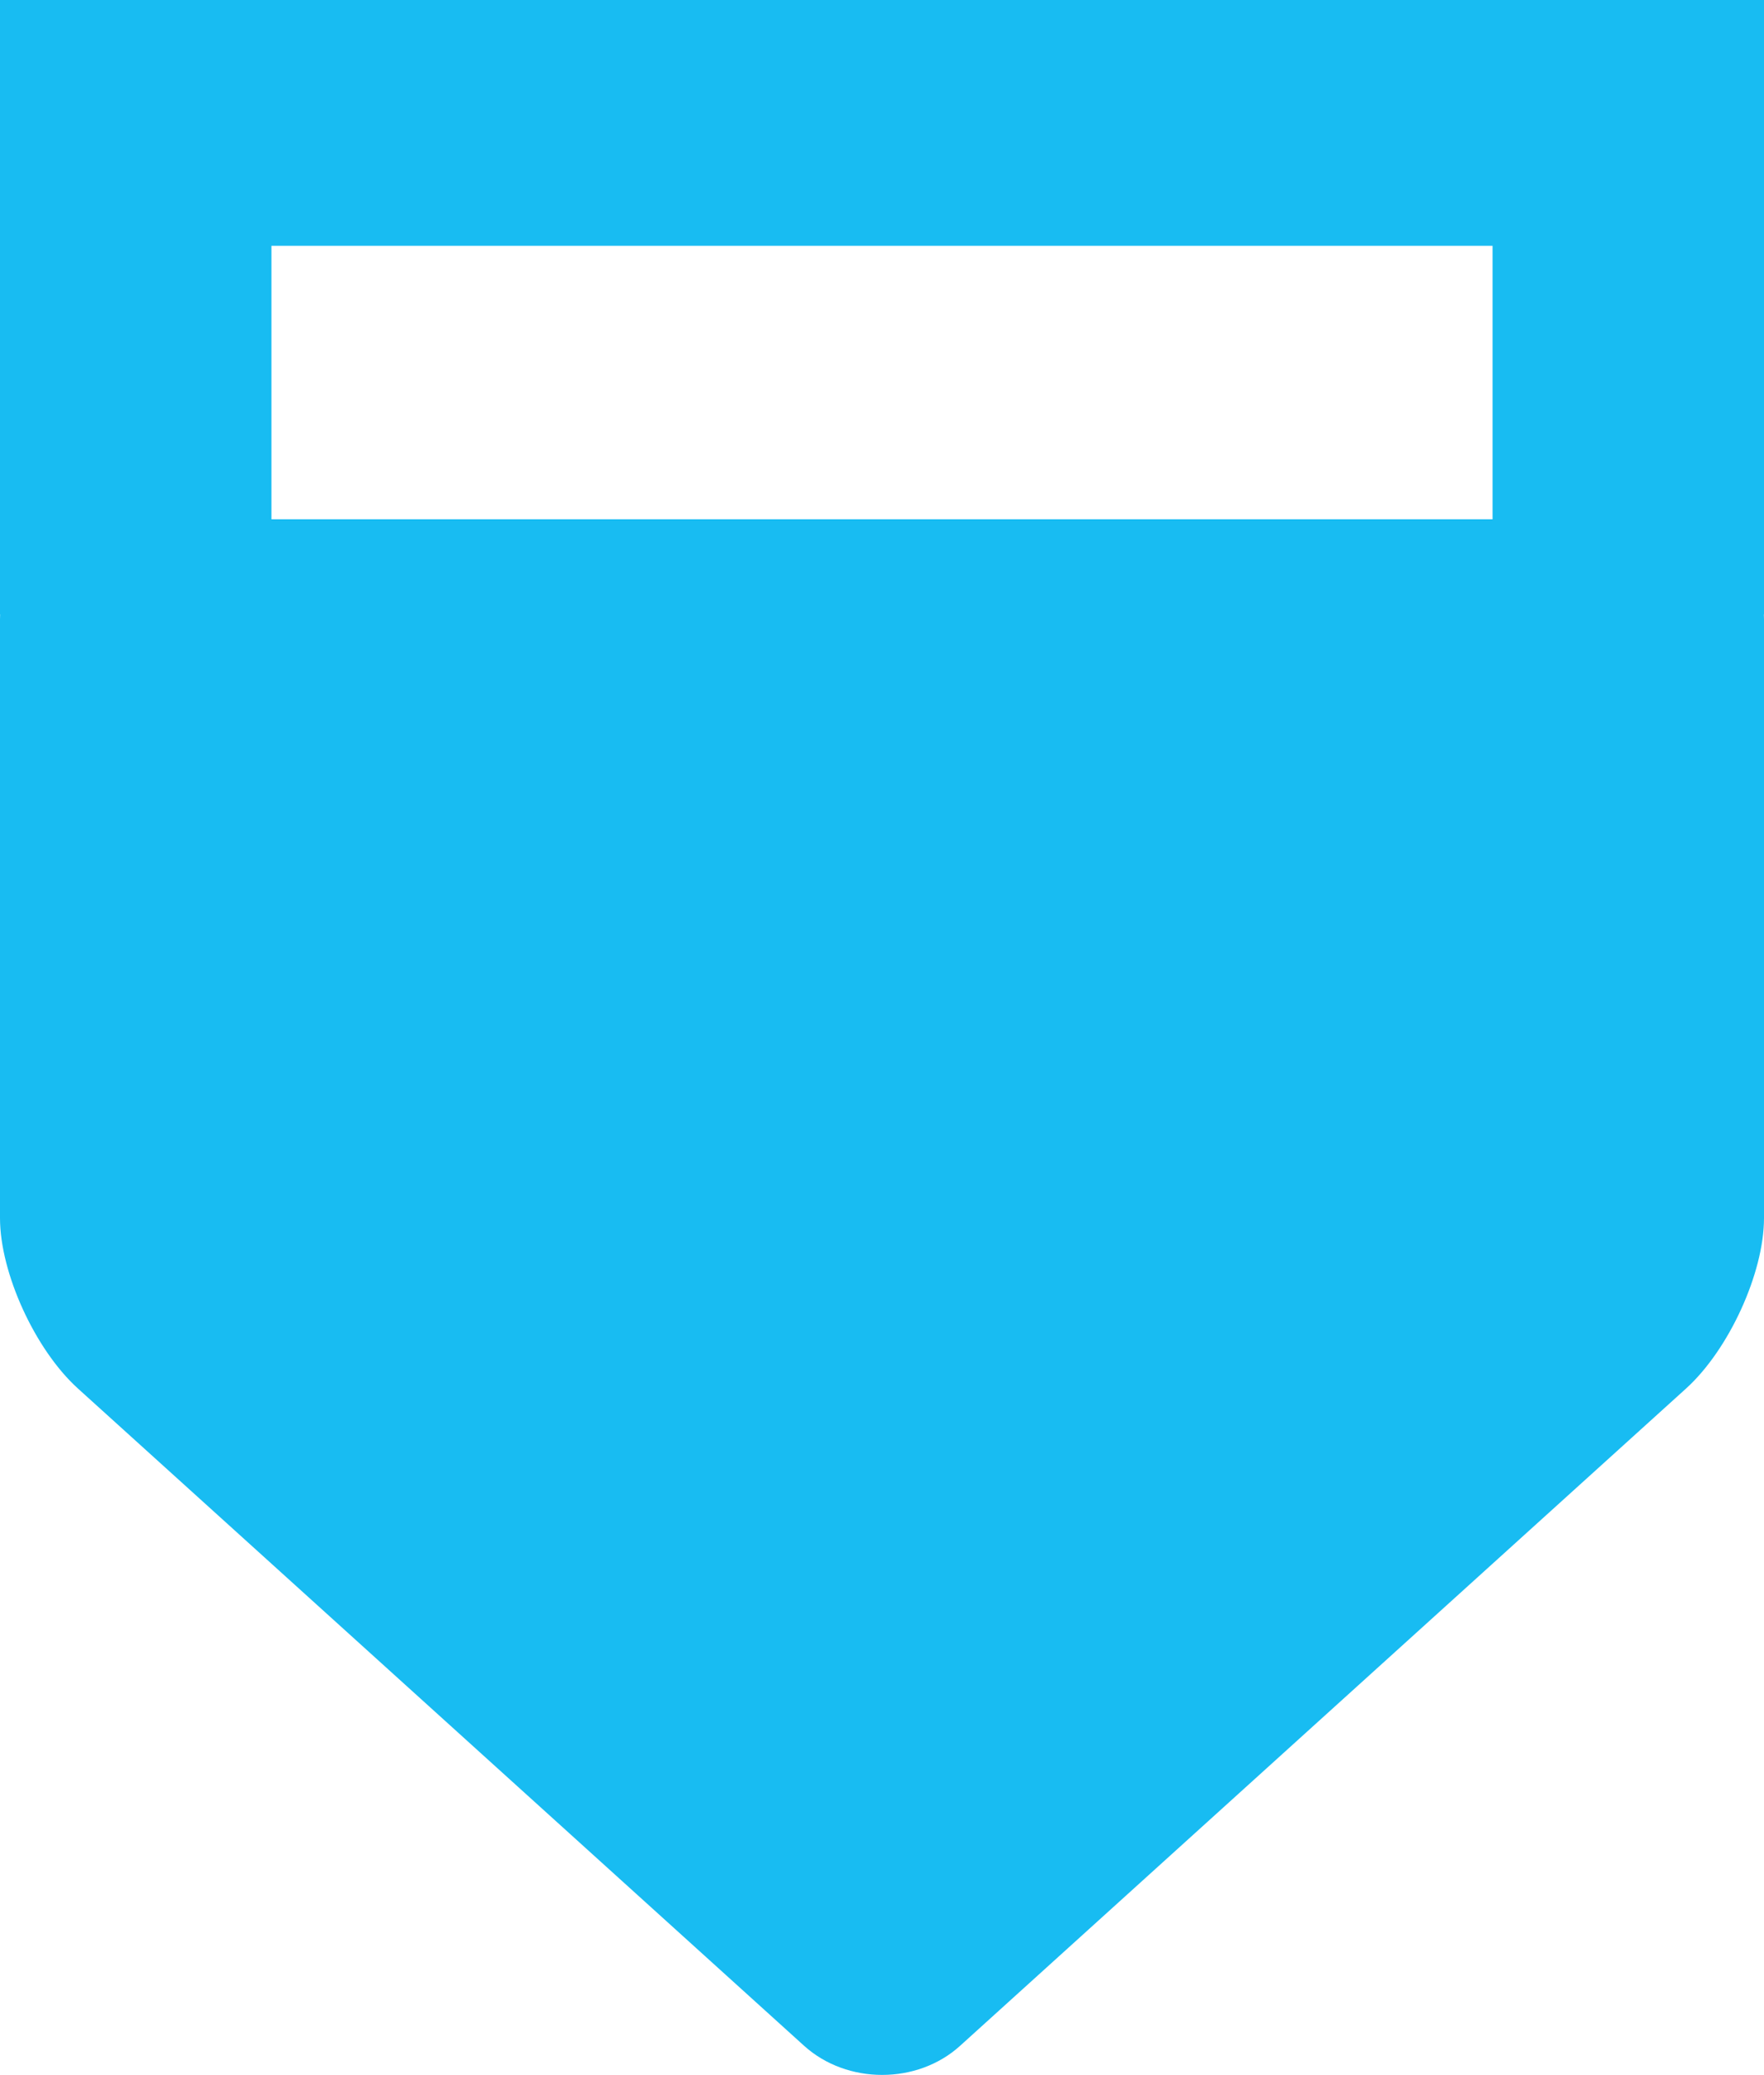 <svg width="34" height="40" viewBox="0 0 34 40" fill="none" xmlns="http://www.w3.org/2000/svg">
<g id="Layer_1" clip-path="url(#clip0_372_1063)">
<path id="Vector" d="M0 11.934C0 10.876 0.956 10.01 2.125 10.01H31.875C33.044 10.01 34 10.876 34 11.934V23.48C34 24.538 33.324 26.016 32.499 26.764L18.505 39.435C17.68 40.183 16.328 40.183 15.499 39.435L1.501 26.764C0.676 26.016 0 24.538 0 23.48V11.934Z" fill="#18BCF2"/>
<path id="Vector_2" d="M31.386 0H28.768H5.232H2.614H0V11.843H5.232V4.738H28.768V11.843H34V0H31.386Z" fill="#18BCF2"/>
</g>
<defs>
<clipPath id="clip0_372_1063">
<rect width="34" height="40" fill="white"/>
</clipPath>
</defs>
</svg>
